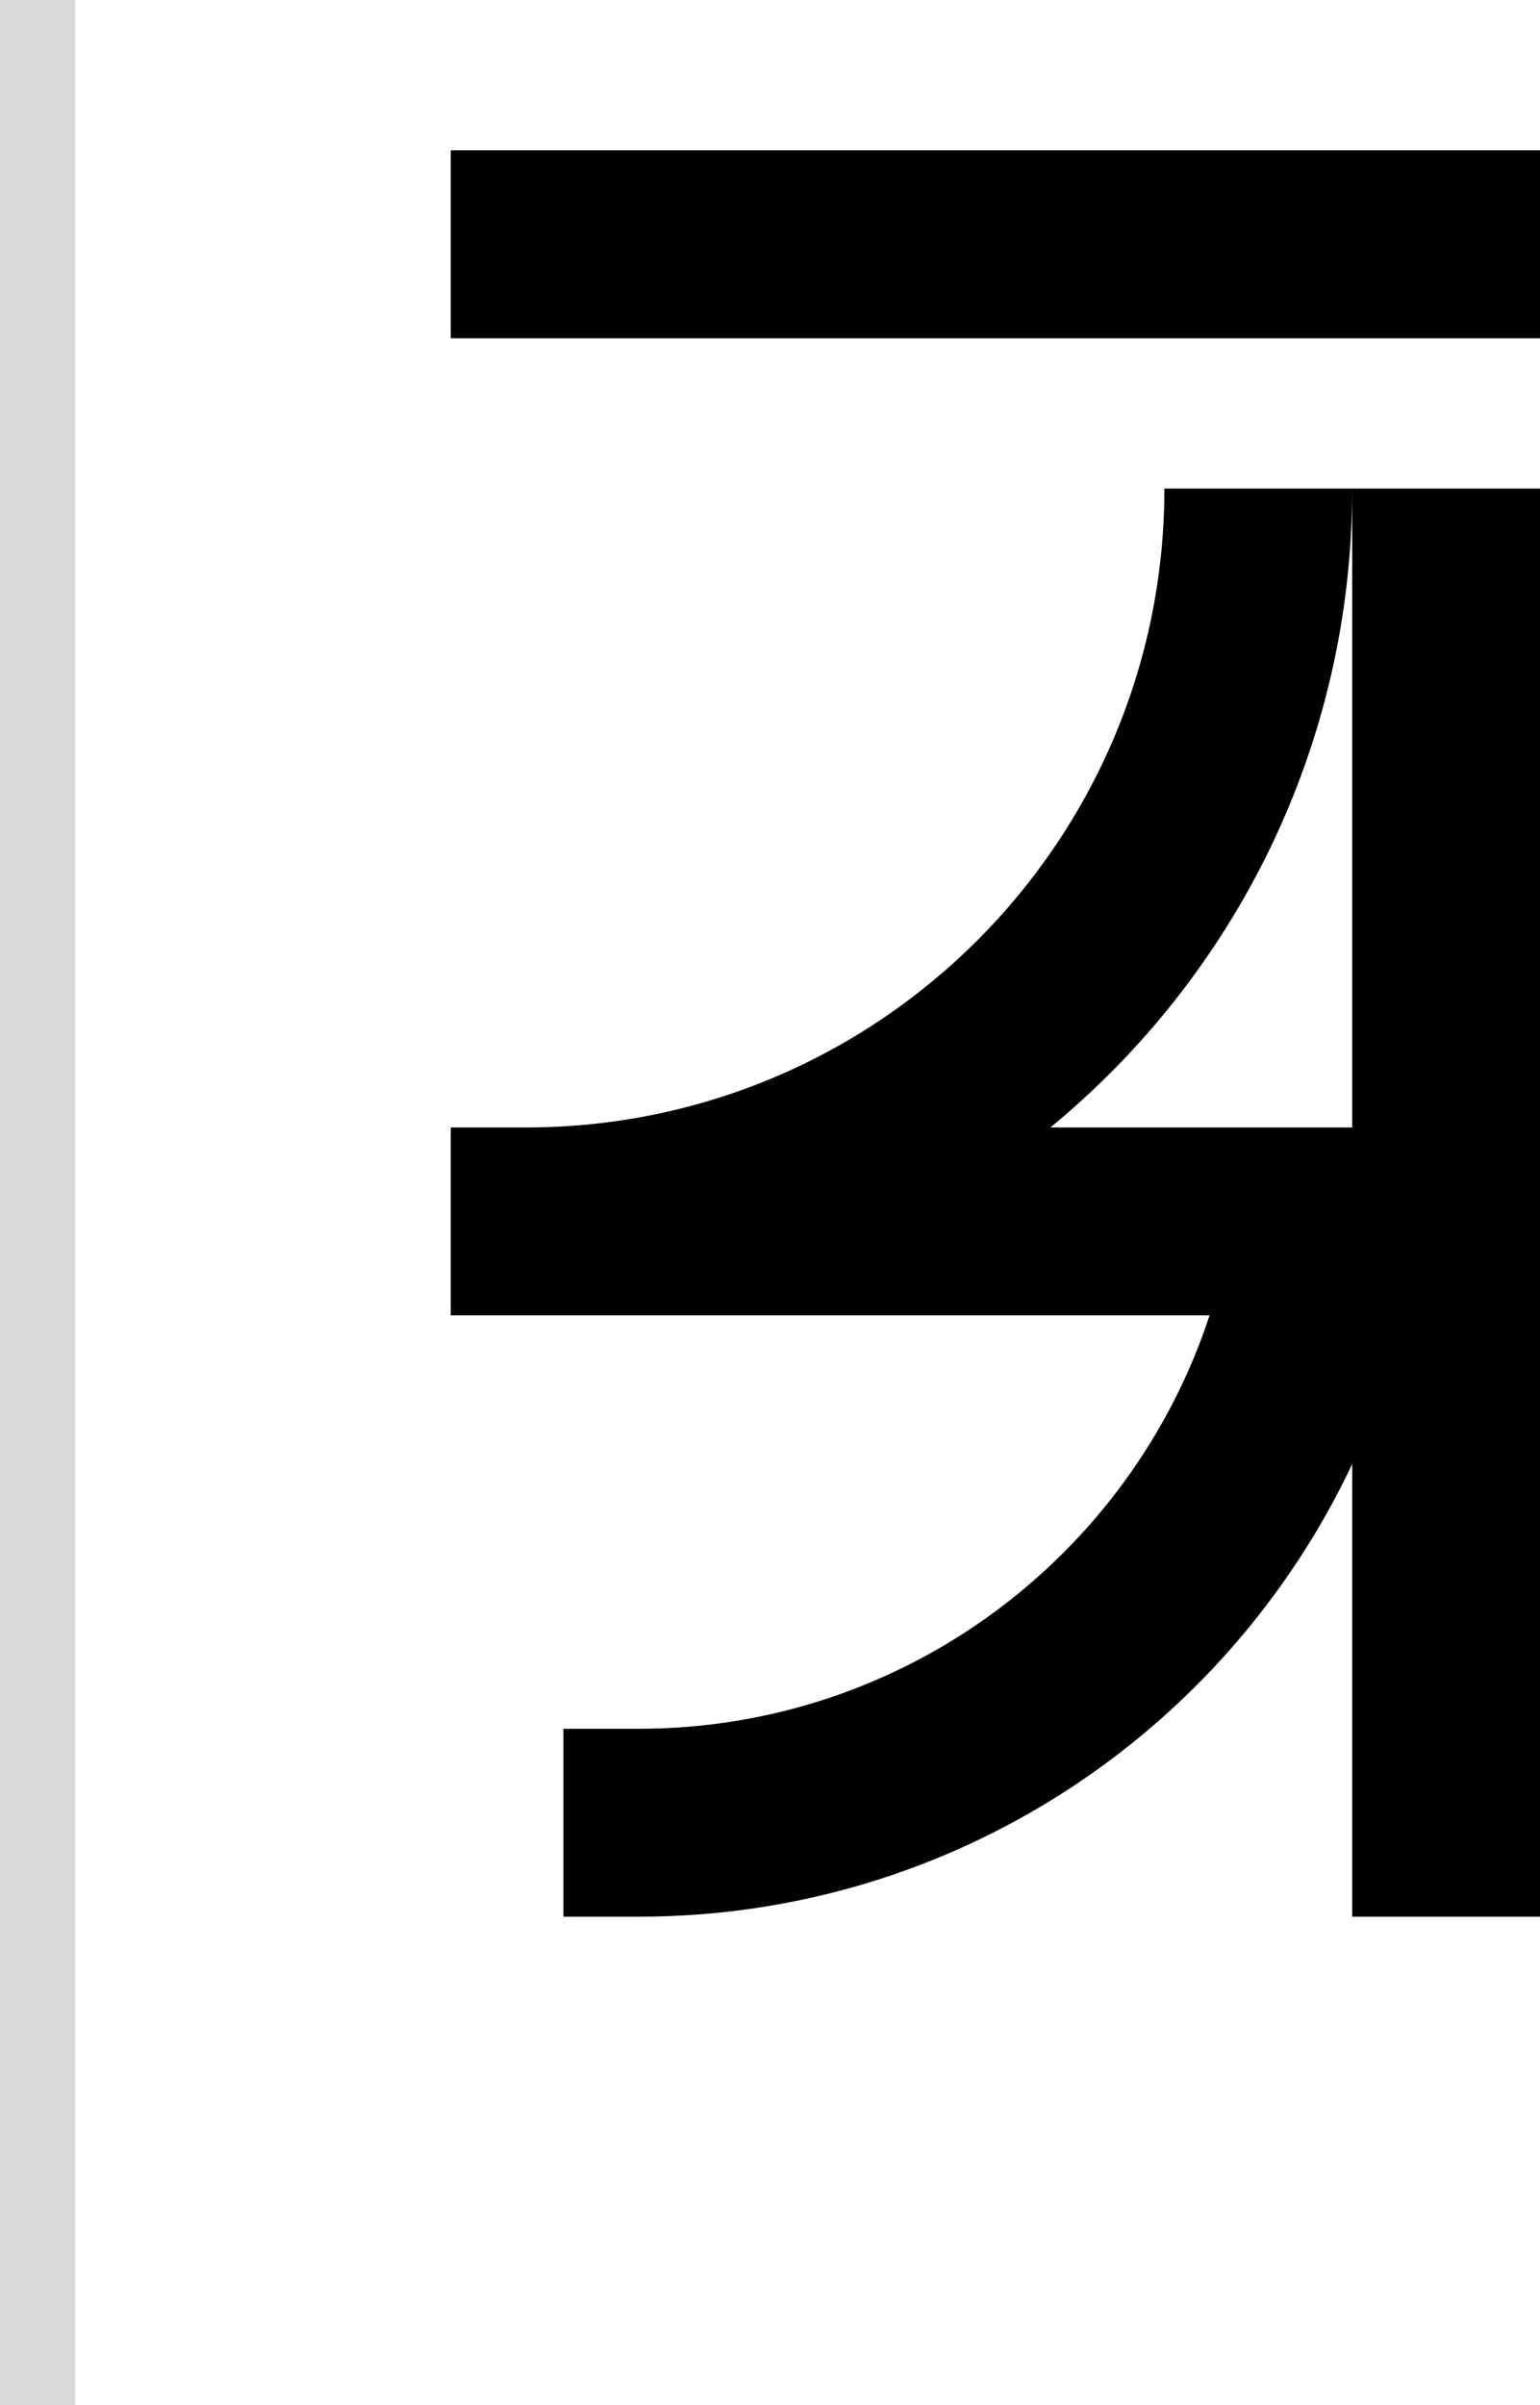 <svg width="41" height="64" viewBox="0 0 41 64" fill="none" xmlns="http://www.w3.org/2000/svg">
<path d="M41 4H12V9H41V4Z" fill="black"/>
<path fill-rule="evenodd" clip-rule="evenodd" d="M36 13H41V51H36V38.956C32.639 46.075 25.395 51 17 51H15V46H17C24.09 46 30.104 41.388 32.203 35H12V30H14C23.389 30 31 22.389 31 13H36ZM36 13C36 19.848 32.871 25.965 27.965 30H36V13Z" fill="black"/>
<rect width="2" height="64" fill="#D9D9D9"/>
</svg>
